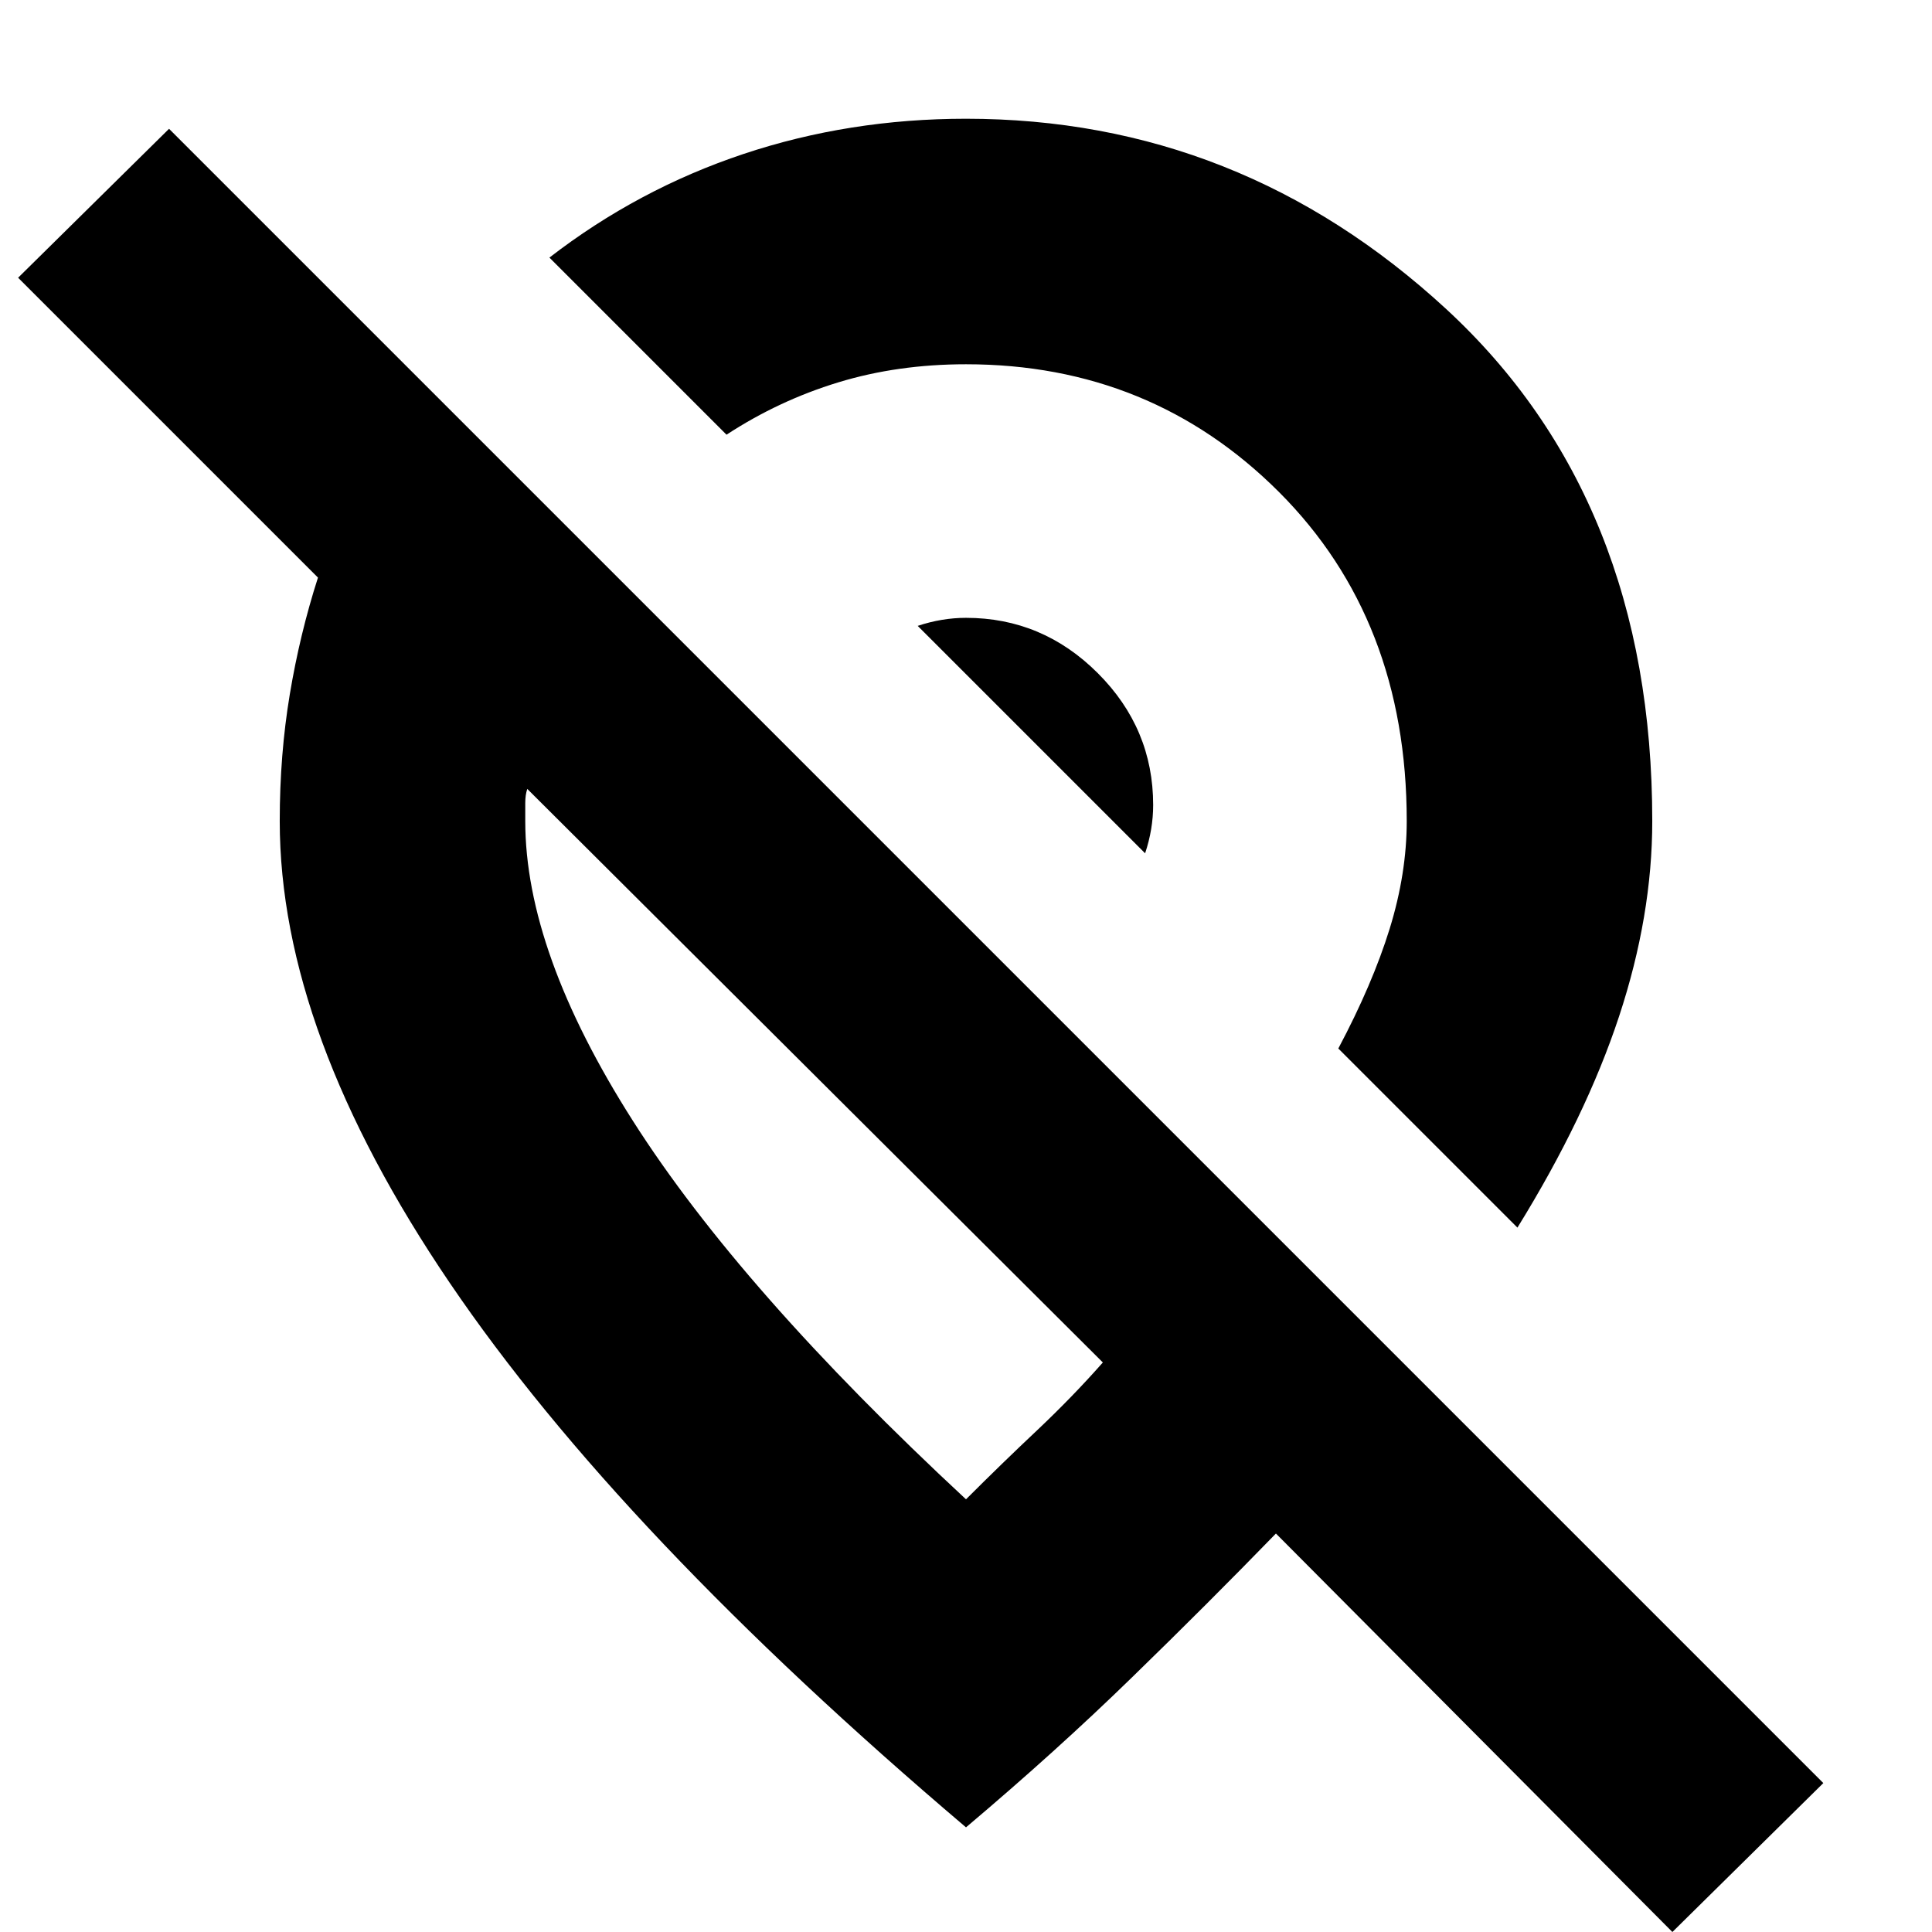 <svg xmlns="http://www.w3.org/2000/svg" height="24" width="24"><path d="M14.225 10.6 11.4 7.775q.15-.05.3-.075.15-.025.3-.025.95 0 1.638.688.687.687.687 1.637 0 .15-.025.3t-.075.3Zm6.55 13.4-4.925-4.95q-.85.875-1.788 1.787-.937.913-2.062 1.863-4.3-3.65-6.412-6.762-2.113-3.113-2.113-5.738 0-.825.125-1.575t.35-1.45L.225 3.45 2.1 1.6l20.55 20.55Zm-1.925-8.75q.85-1.375 1.263-2.625.412-1.25.412-2.425 0-4-2.562-6.363Q15.4 1.475 12 1.475q-1.45 0-2.762.437Q7.925 2.35 6.825 3.2l2.2 2.2q.65-.425 1.388-.65.737-.225 1.587-.225 2.3 0 3.888 1.587Q17.475 7.7 17.475 10.2q0 .65-.212 1.337-.213.688-.638 1.488ZM12 18.625q.45-.45.888-.862.437-.413.812-.838L6.55 9.8q-.025.075-.025.175v.225q0 1.625 1.338 3.725 1.337 2.1 4.137 4.7Zm-1.875-5.275Zm2.725-4.125Z"/></svg>